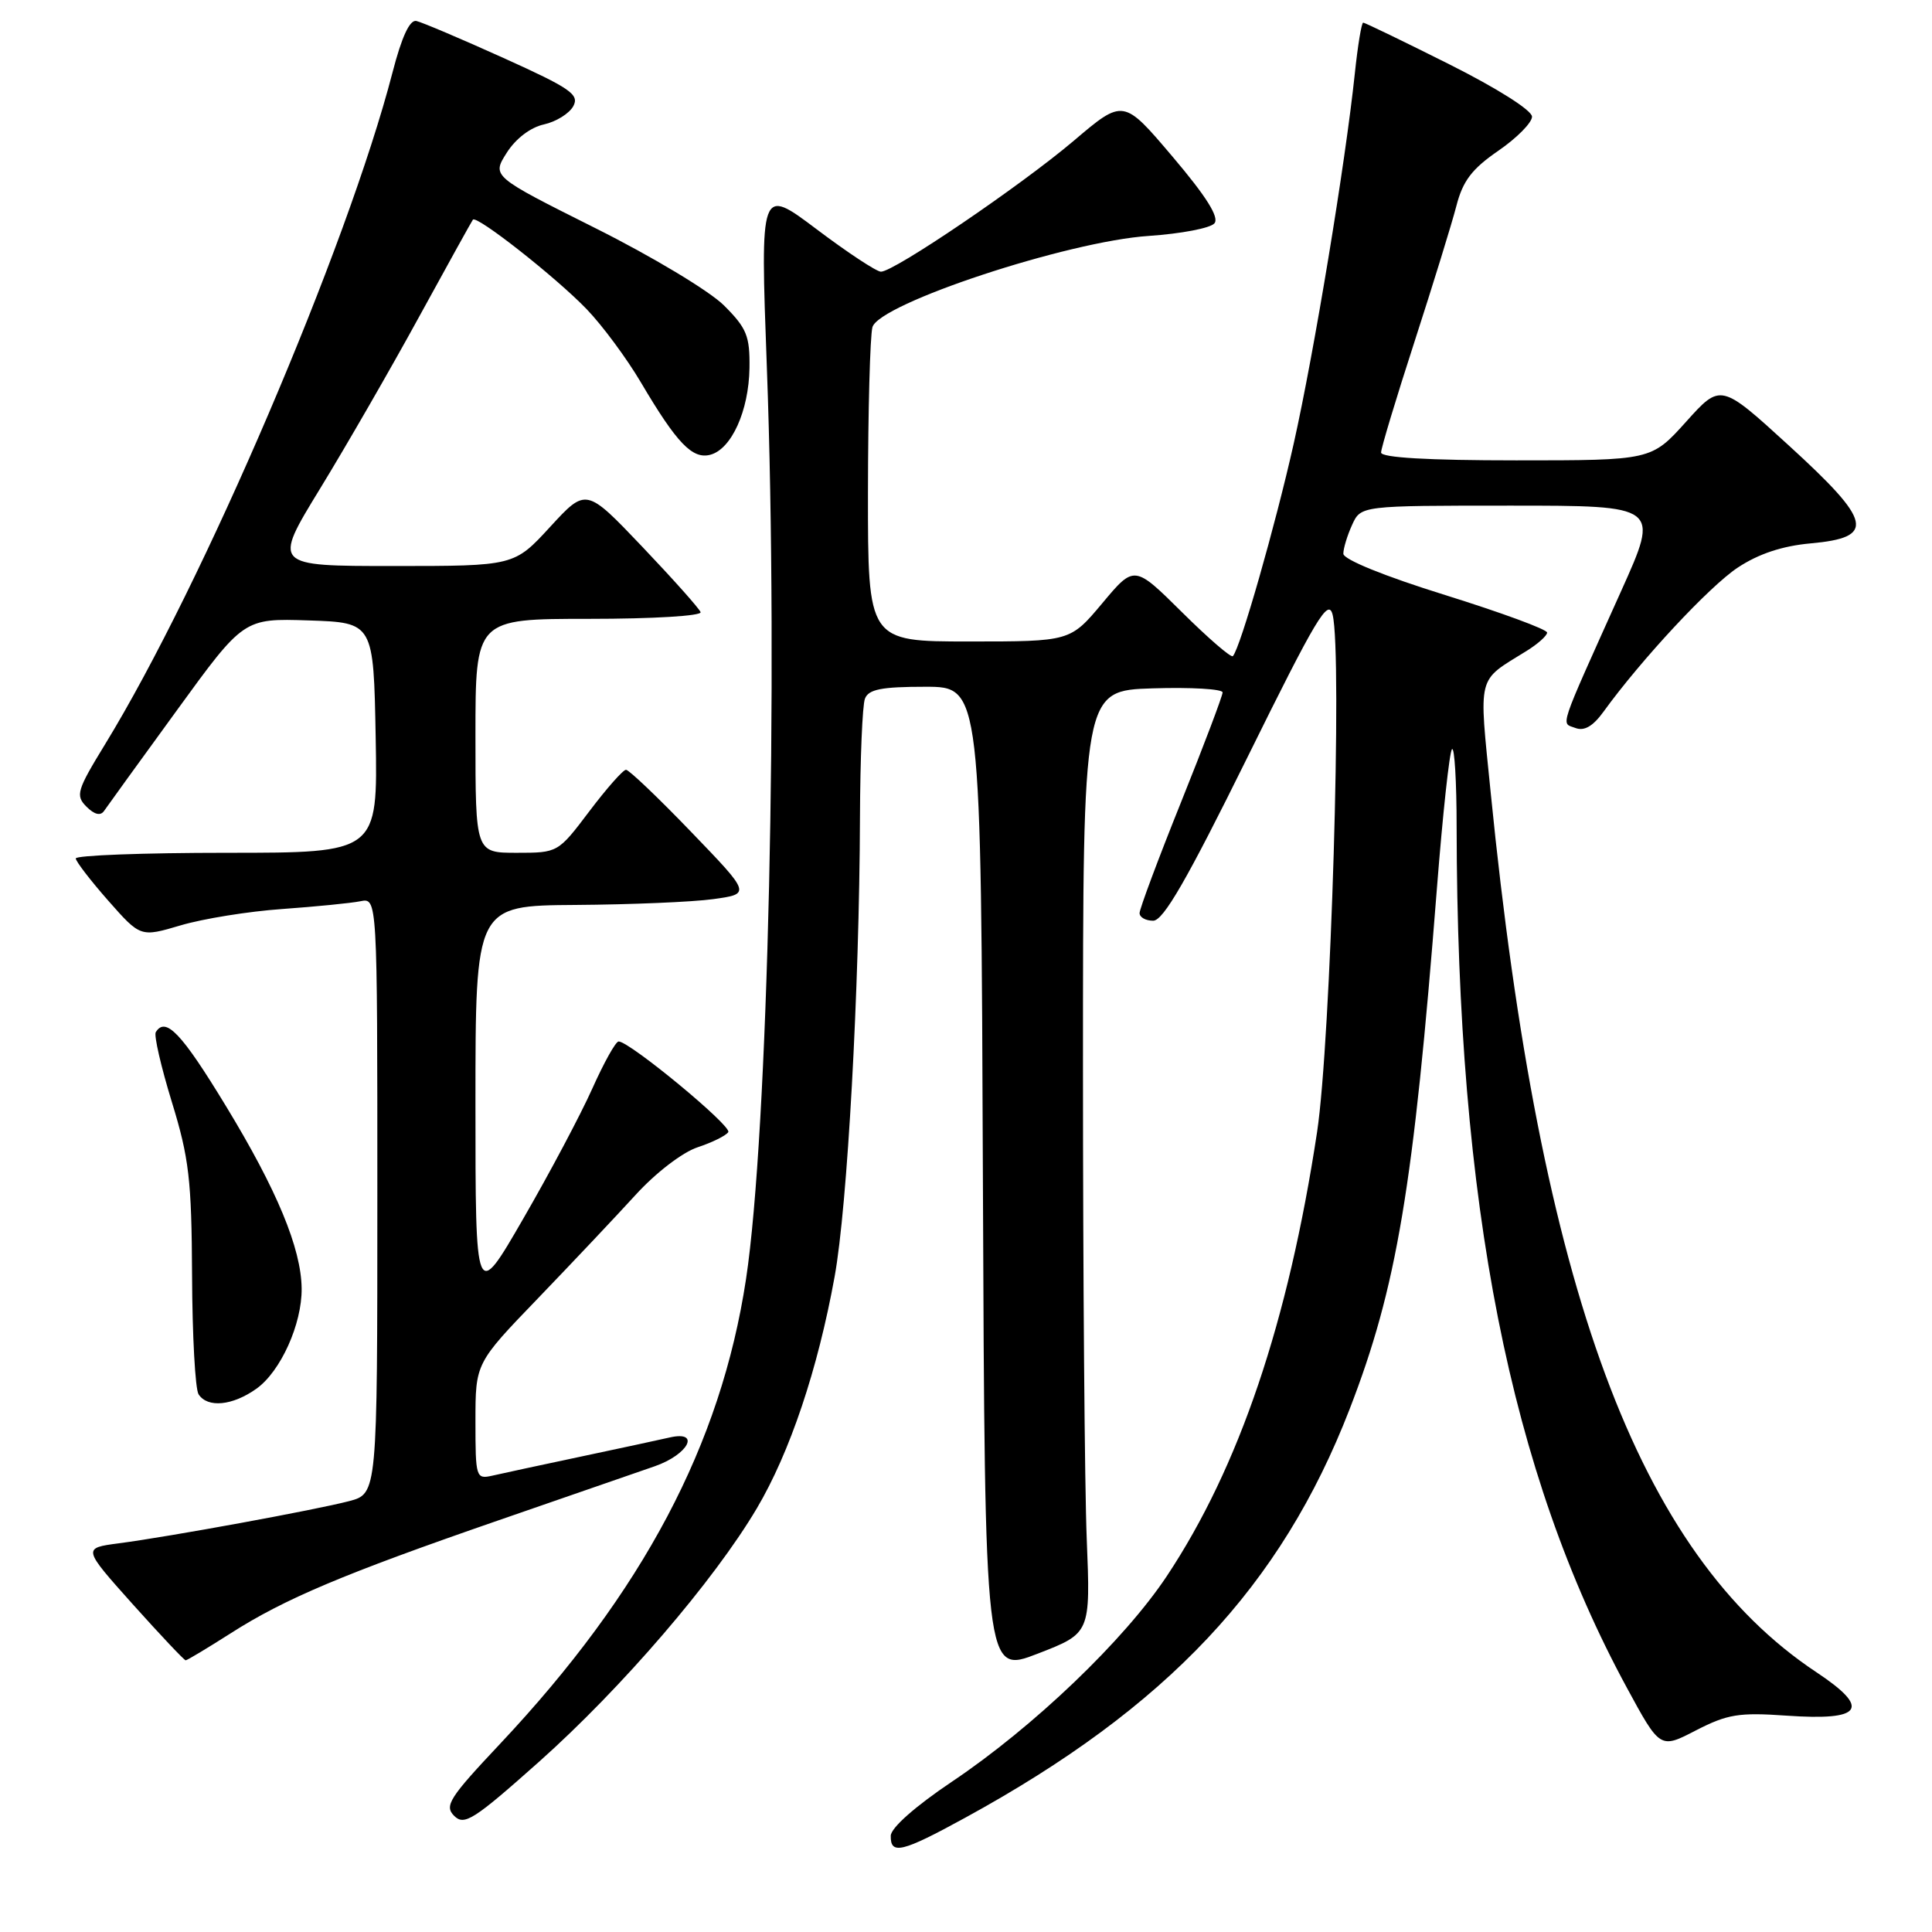<?xml version="1.0" encoding="UTF-8" standalone="no"?>
<!DOCTYPE svg PUBLIC "-//W3C//DTD SVG 1.1//EN" "http://www.w3.org/Graphics/SVG/1.1/DTD/svg11.dtd" >
<svg xmlns="http://www.w3.org/2000/svg" xmlns:xlink="http://www.w3.org/1999/xlink" version="1.1" viewBox="0 0 256 256">
 <g >
 <path fill="currentColor"
d=" M 127.91 240.85 C 154.67 226.21 169.74 210.18 178.83 186.72 C 185.08 170.59 187.30 157.34 190.40 117.69 C 191.17 107.89 192.06 99.60 192.40 99.27 C 192.73 98.94 193.01 103.58 193.01 109.58 C 193.08 159.69 200.07 195.06 215.56 223.62 C 219.97 231.75 219.97 231.75 224.73 229.28 C 228.89 227.14 230.42 226.89 236.70 227.33 C 246.83 228.04 247.96 226.41 240.67 221.57 C 217.06 205.90 204.10 170.89 197.53 105.08 C 195.94 89.13 195.63 90.38 202.25 86.27 C 203.76 85.34 205.00 84.23 205.00 83.82 C 205.00 83.40 198.93 81.17 191.50 78.85 C 183.43 76.34 178.00 74.13 178.00 73.37 C 178.00 72.67 178.52 70.95 179.16 69.55 C 180.32 67.00 180.32 67.00 200.11 67.00 C 219.90 67.00 219.90 67.00 214.84 78.25 C 206.34 97.16 206.82 95.72 208.75 96.46 C 209.92 96.91 211.08 96.23 212.47 94.31 C 217.47 87.40 226.51 77.69 230.26 75.21 C 233.03 73.38 236.16 72.34 239.93 72.00 C 248.57 71.22 248.10 69.14 237.05 59.05 C 228.00 50.78 228.00 50.78 223.41 55.89 C 218.81 61.00 218.81 61.00 200.91 61.00 C 189.22 61.00 183.00 60.64 183.00 59.96 C 183.00 59.39 185.00 52.76 187.45 45.21 C 189.89 37.67 192.38 29.60 192.98 27.28 C 193.83 23.97 195.04 22.38 198.53 19.98 C 200.99 18.29 203.00 16.25 203.00 15.46 C 203.00 14.62 198.38 11.70 192.02 8.51 C 185.98 5.48 180.85 3.00 180.63 3.00 C 180.41 3.00 179.91 6.04 179.52 9.75 C 178.27 21.63 174.14 46.64 171.43 58.75 C 168.99 69.64 164.34 85.91 163.36 86.94 C 163.13 87.19 160.10 84.57 156.62 81.12 C 150.30 74.86 150.30 74.86 146.06 79.93 C 141.81 85.00 141.81 85.00 128.41 85.00 C 115.00 85.00 115.00 85.00 115.01 65.25 C 115.02 54.39 115.29 44.54 115.60 43.36 C 116.44 40.24 141.47 31.97 152.23 31.26 C 156.49 30.97 160.40 30.23 160.92 29.59 C 161.58 28.80 159.85 26.04 155.37 20.76 C 148.85 13.07 148.85 13.07 142.27 18.66 C 135.25 24.61 118.48 36.00 116.73 36.00 C 116.15 36.00 112.31 33.47 108.20 30.37 C 100.73 24.75 100.73 24.75 101.61 48.62 C 103.15 90.11 101.78 150.21 98.85 169.50 C 95.52 191.43 85.20 210.93 66.26 231.07 C 59.53 238.22 58.85 239.28 60.18 240.61 C 61.52 241.95 62.77 241.15 71.44 233.43 C 82.36 223.70 94.59 209.48 100.28 199.87 C 104.66 192.47 108.36 181.46 110.59 169.17 C 112.29 159.83 113.87 131.18 113.95 108.33 C 113.98 100.54 114.27 93.45 114.61 92.58 C 115.08 91.34 116.79 91.00 122.60 91.00 C 129.99 91.00 129.99 91.00 130.24 156.42 C 130.50 221.83 130.50 221.83 137.50 219.12 C 144.50 216.41 144.50 216.41 144.00 203.96 C 143.72 197.11 143.50 169.00 143.50 141.50 C 143.50 91.50 143.50 91.50 152.75 91.21 C 157.84 91.05 162.00 91.30 162.00 91.75 C 162.00 92.20 159.53 98.74 156.50 106.28 C 153.47 113.81 151.00 120.44 151.00 120.99 C 151.00 121.55 151.81 122.00 152.80 122.00 C 154.15 122.00 157.27 116.59 165.26 100.41 C 174.42 81.85 176.01 79.19 176.58 81.46 C 177.88 86.66 176.34 137.97 174.52 150.00 C 170.70 175.18 164.19 194.42 154.61 208.84 C 148.96 217.34 136.95 228.83 126.11 236.10 C 121.26 239.36 118.05 242.20 118.03 243.25 C 117.98 245.82 119.51 245.45 127.91 240.85 Z  M 30.55 216.43 C 37.69 211.86 45.53 208.55 66.00 201.47 C 75.08 198.33 84.41 195.10 86.75 194.29 C 91.21 192.74 92.89 189.53 88.75 190.47 C 87.51 190.76 82.22 191.89 77.00 193.00 C 71.78 194.11 66.49 195.24 65.25 195.53 C 63.07 196.02 63.00 195.81 63.00 188.33 C 63.00 180.63 63.00 180.63 71.25 172.07 C 75.79 167.35 81.62 161.18 84.21 158.34 C 86.89 155.40 90.42 152.69 92.44 152.02 C 94.38 151.38 96.21 150.47 96.50 150.01 C 96.99 149.20 83.43 138.00 81.97 138.00 C 81.58 138.00 80.02 140.81 78.48 144.25 C 76.94 147.69 72.83 155.44 69.34 161.47 C 63.00 172.45 63.00 172.45 63.00 146.22 C 63.00 120.00 63.00 120.00 76.25 119.91 C 83.54 119.86 91.75 119.52 94.50 119.14 C 99.50 118.45 99.50 118.45 91.58 110.23 C 87.22 105.70 83.34 102.00 82.95 102.00 C 82.56 102.00 80.37 104.48 78.09 107.50 C 73.94 112.99 73.93 113.00 68.47 113.00 C 63.00 113.00 63.00 113.00 63.00 97.50 C 63.00 82.00 63.00 82.00 78.08 82.00 C 86.52 82.00 93.02 81.61 92.83 81.11 C 92.65 80.62 89.16 76.71 85.08 72.42 C 77.66 64.63 77.66 64.63 72.89 69.82 C 68.13 75.00 68.13 75.00 52.13 75.00 C 36.14 75.00 36.14 75.00 42.41 64.75 C 45.86 59.11 51.76 48.88 55.52 42.00 C 59.29 35.12 62.50 29.32 62.66 29.11 C 63.14 28.46 73.69 36.76 77.74 40.97 C 79.82 43.13 83.06 47.51 84.94 50.70 C 89.68 58.73 91.75 60.88 94.11 60.26 C 96.92 59.53 99.22 54.44 99.31 48.78 C 99.37 44.52 98.95 43.49 95.94 40.48 C 94.03 38.57 86.41 33.99 78.83 30.20 C 65.17 23.36 65.17 23.36 67.14 20.25 C 68.33 18.37 70.29 16.88 72.06 16.49 C 73.69 16.13 75.44 15.04 75.97 14.06 C 76.79 12.52 75.59 11.69 66.71 7.68 C 61.09 5.14 55.90 2.94 55.17 2.78 C 54.29 2.59 53.23 4.88 52.01 9.60 C 46.02 32.71 26.89 77.44 13.93 98.61 C 10.18 104.74 9.98 105.41 11.46 106.89 C 12.51 107.94 13.32 108.14 13.79 107.45 C 14.18 106.88 18.50 100.90 23.40 94.17 C 32.29 81.93 32.29 81.93 40.90 82.21 C 49.50 82.50 49.50 82.50 49.78 97.75 C 50.05 113.00 50.05 113.00 30.03 113.00 C 19.01 113.00 10.02 113.34 10.04 113.75 C 10.06 114.16 12.00 116.68 14.35 119.35 C 18.62 124.19 18.62 124.19 23.95 122.61 C 26.89 121.74 32.93 120.76 37.39 120.45 C 41.85 120.13 46.51 119.67 47.75 119.42 C 50.00 118.96 50.00 118.96 50.00 158.44 C 50.00 197.92 50.00 197.92 46.25 198.91 C 41.81 200.07 22.52 203.61 15.72 204.50 C 10.94 205.13 10.94 205.13 17.59 212.57 C 21.25 216.65 24.41 220.00 24.60 220.00 C 24.80 220.00 27.47 218.39 30.55 216.43 Z  M 33.98 184.01 C 37.18 181.73 40.02 175.45 39.97 170.73 C 39.91 165.41 36.70 157.67 29.92 146.53 C 24.06 136.89 21.94 134.66 20.64 136.77 C 20.38 137.19 21.34 141.36 22.77 146.02 C 25.05 153.43 25.39 156.33 25.45 169.00 C 25.48 176.97 25.87 184.06 26.31 184.75 C 27.50 186.59 30.81 186.27 33.98 184.01 Z "/>
</g>
</svg>